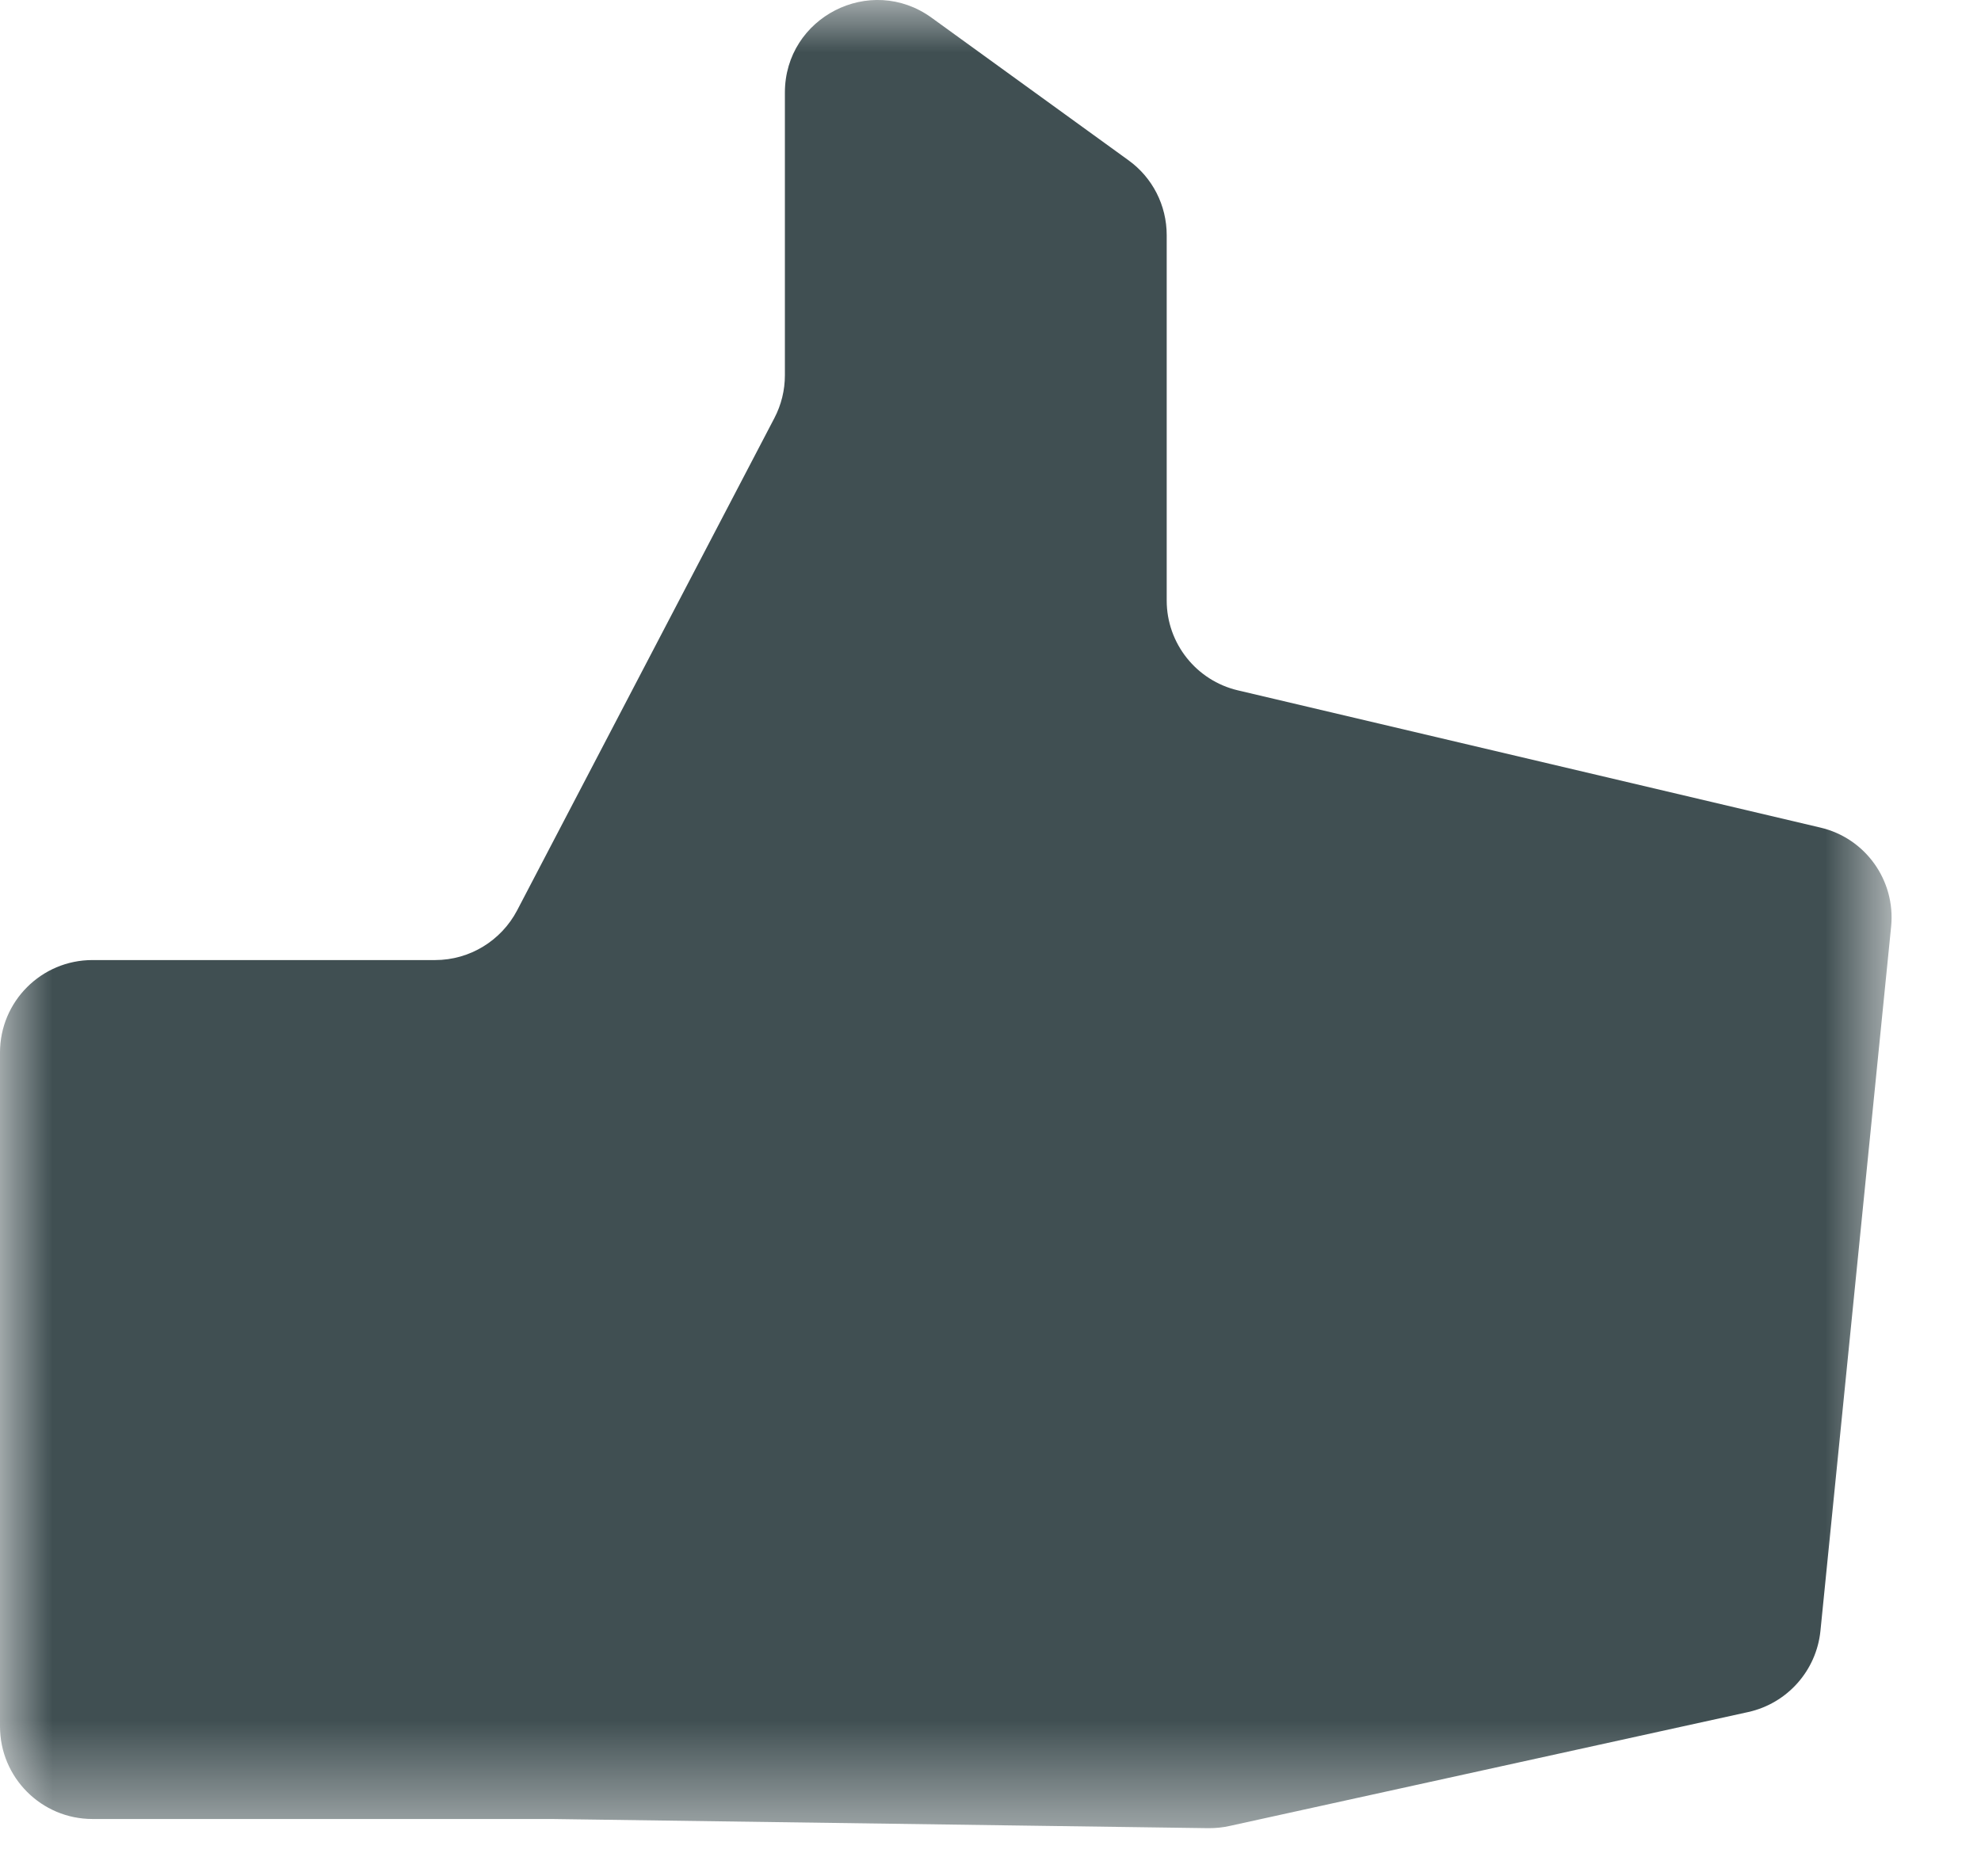 <?xml version="1.0" encoding="UTF-8"?>
<svg width="19px" height="18px" viewBox="0 0 19 18" version="1.1" xmlns="http://www.w3.org/2000/svg" xmlns:xlink="http://www.w3.org/1999/xlink">
    <!-- Generator: Sketch 51.3 (57544) - http://www.bohemiancoding.com/sketch -->
    <title>Group 3fashion-lres-</title>
    <desc>Created with Sketch.</desc>
    <defs>
        <polygon id="path-1" points="0 0 18.143 0 18.143 17.537 0 17.537"></polygon>
    </defs>
    <g id="Page-1" stroke="none" stroke-width="1" fill="none" fill-rule="evenodd">
        <g id="Artboard" transform="translate(-399, -243)">
            <g id="Group-3" transform="translate(399, 243)">
                <mask id="mask-2" fill="white">
                    <use xlink:href="#path-1"></use>
                </mask>
                <g id="Clip-2"></g>
                <path d="M0.887,9.21 L4.174,9.21 C4.504,9.21 4.807,9.025 4.96,8.733 L7.427,4.011 C7.493,3.885 7.528,3.744 7.528,3.6 L7.528,0.888 C7.528,0.165 8.348,-0.255 8.935,0.17 L10.824,1.538 C11.054,1.704 11.19,1.97 11.19,2.256 L11.19,5.761 C11.19,6.171 11.473,6.529 11.874,6.623 L17.459,7.939 C17.892,8.04 18.182,8.447 18.138,8.889 L17.46,15.646 C17.421,16.027 17.142,16.341 16.767,16.424 L11.792,17.517 C11.726,17.532 11.658,17.538 11.59,17.538 L5.29,17.45 L0.887,17.45 C0.397,17.45 0,17.052 0,16.562 L0,10.097 C0,9.607 0.397,9.21 0.887,9.21" id="Fill-1" fill="#404F52" mask="url(#mask-2)"></path>
            </g>
        </g>
    </g>
</svg>